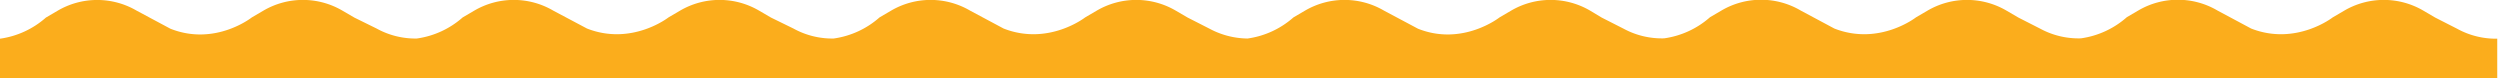 <svg id="Layer_1" data-name="Layer 1" xmlns="http://www.w3.org/2000/svg" viewBox="0 0 435.48 13.6"><defs><style>.cls-1{fill:#fbad1c;}</style></defs><path class="cls-1" d="M428,5l-3.81-1.94-2.05-1.2a13.63,13.63,0,0,0-13.8,0l-2,1.17s-6.4,5-14.21,1.94l-5.87-3.14a13.62,13.62,0,0,0-13.79,0l-2,1.17a15.23,15.23,0,0,1-8,3.68A14,14,0,0,1,355.4,5l-3.81-1.94-2.06-1.2a13.62,13.62,0,0,0-13.79,0l-2,1.17s-6.4,5-14.21,1.94l-5.87-3.14a13.62,13.62,0,0,0-13.79,0l-2,1.17a15.23,15.23,0,0,1-8,3.68A14,14,0,0,1,282.82,5L279,3.06,277,1.86a13.62,13.62,0,0,0-13.79,0l-2,1.17S254.78,8.1,247,5L241.1,1.86a13.62,13.62,0,0,0-13.79,0l-2,1.17a15.23,15.23,0,0,1-8,3.68h0A14.36,14.36,0,0,1,210.69,5l-3.81-1.94-2.06-1.2a13.62,13.62,0,0,0-13.79,0l-2,1.17s-6.4,5-14.21,1.94L169,1.86a13.62,13.62,0,0,0-13.79,0l-2,1.17a15.23,15.23,0,0,1-8,3.68,14,14,0,0,1-7-1.74L134.3,3.06l-2.06-1.2a13.62,13.62,0,0,0-13.79,0l-2,1.17s-6.39,5-14.2,1.94L96.39,1.86a13.62,13.62,0,0,0-13.79,0l-2,1.17a15.23,15.23,0,0,1-8,3.68,14,14,0,0,1-7-1.74L61.72,3.06l-2.06-1.2a13.62,13.62,0,0,0-13.79,0l-2,1.17S37.49,8.1,29.68,5L23.81,1.86A13.62,13.62,0,0,0,10,1.89L8,3.06A15.23,15.23,0,0,1,0,6.74V13.6H435V6.74A14,14,0,0,1,428,5Z"/></svg>